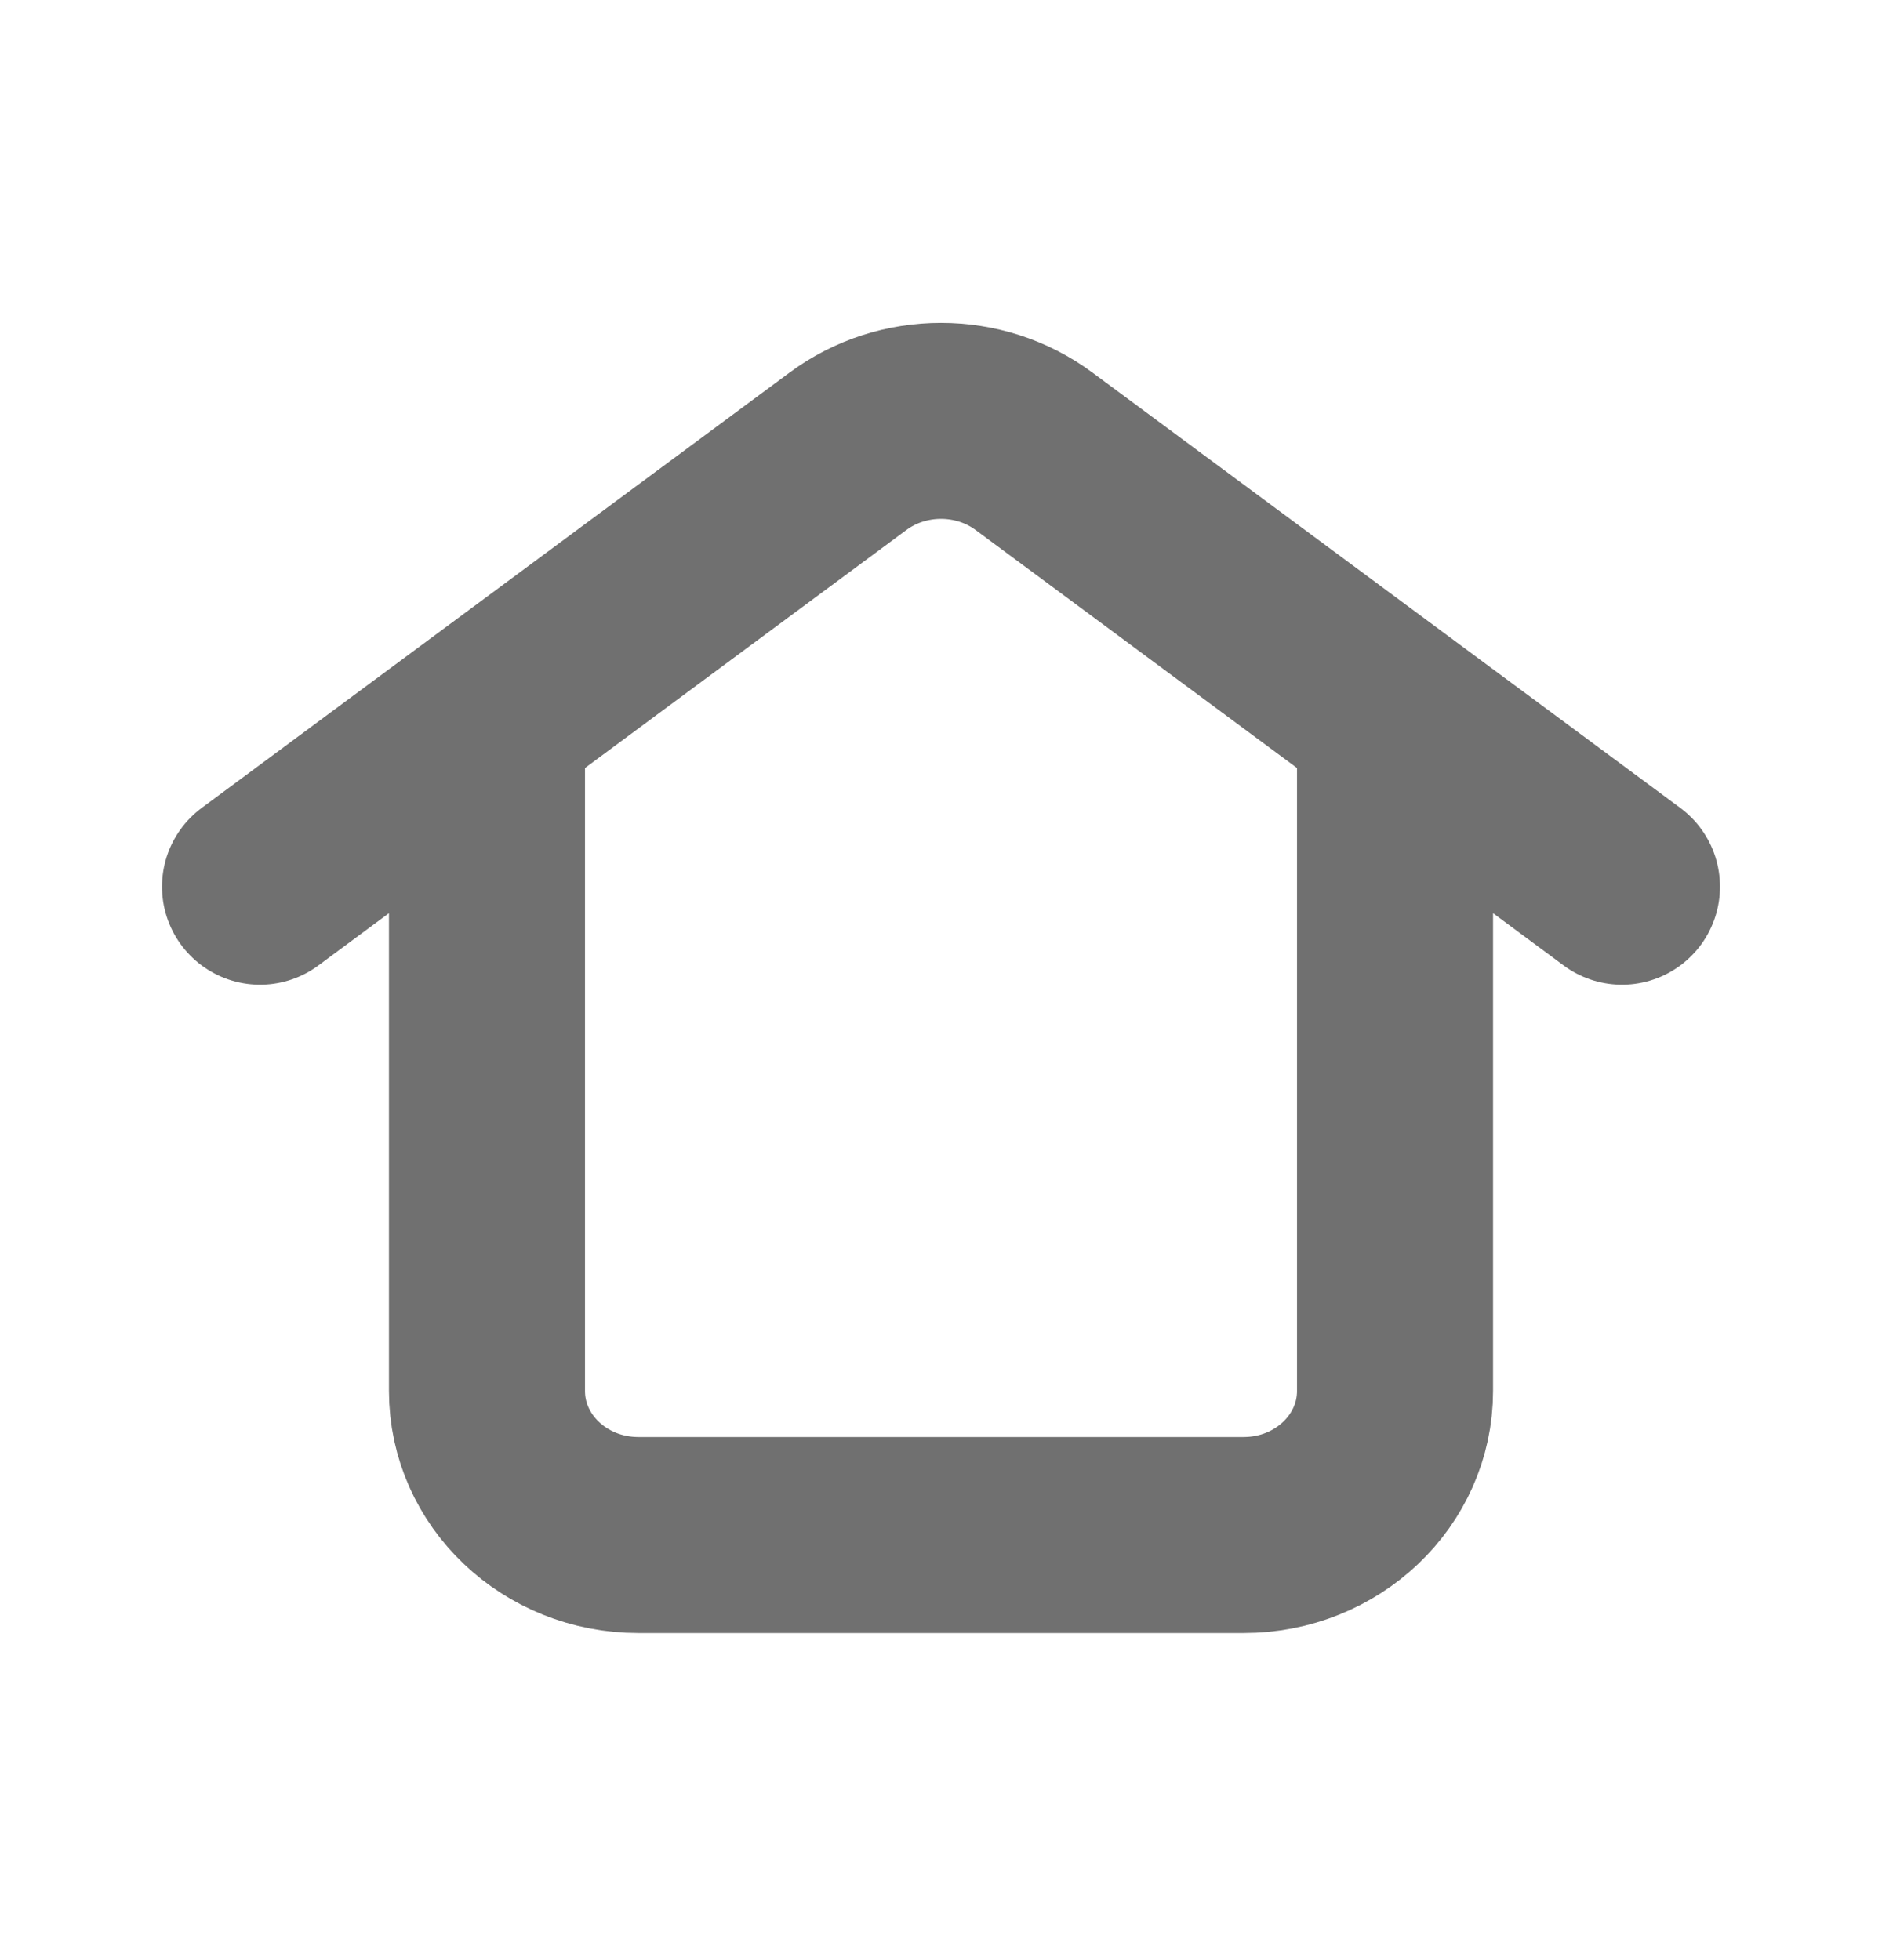 <svg width="24" height="25" viewBox="0 0 24 25" fill="none" xmlns="http://www.w3.org/2000/svg">
<path d="M3.316 11.309L10.815 5.755C11.512 5.239 12.488 5.239 13.185 5.755L20.684 11.309M6.21 9.471V17.741C6.21 18.756 7.074 19.578 8.14 19.578H15.86C16.926 19.578 17.79 18.756 17.79 17.741V9.471" stroke="black" stroke-opacity="0.56" stroke-width="2.5" stroke-linecap="round"/>
</svg>
